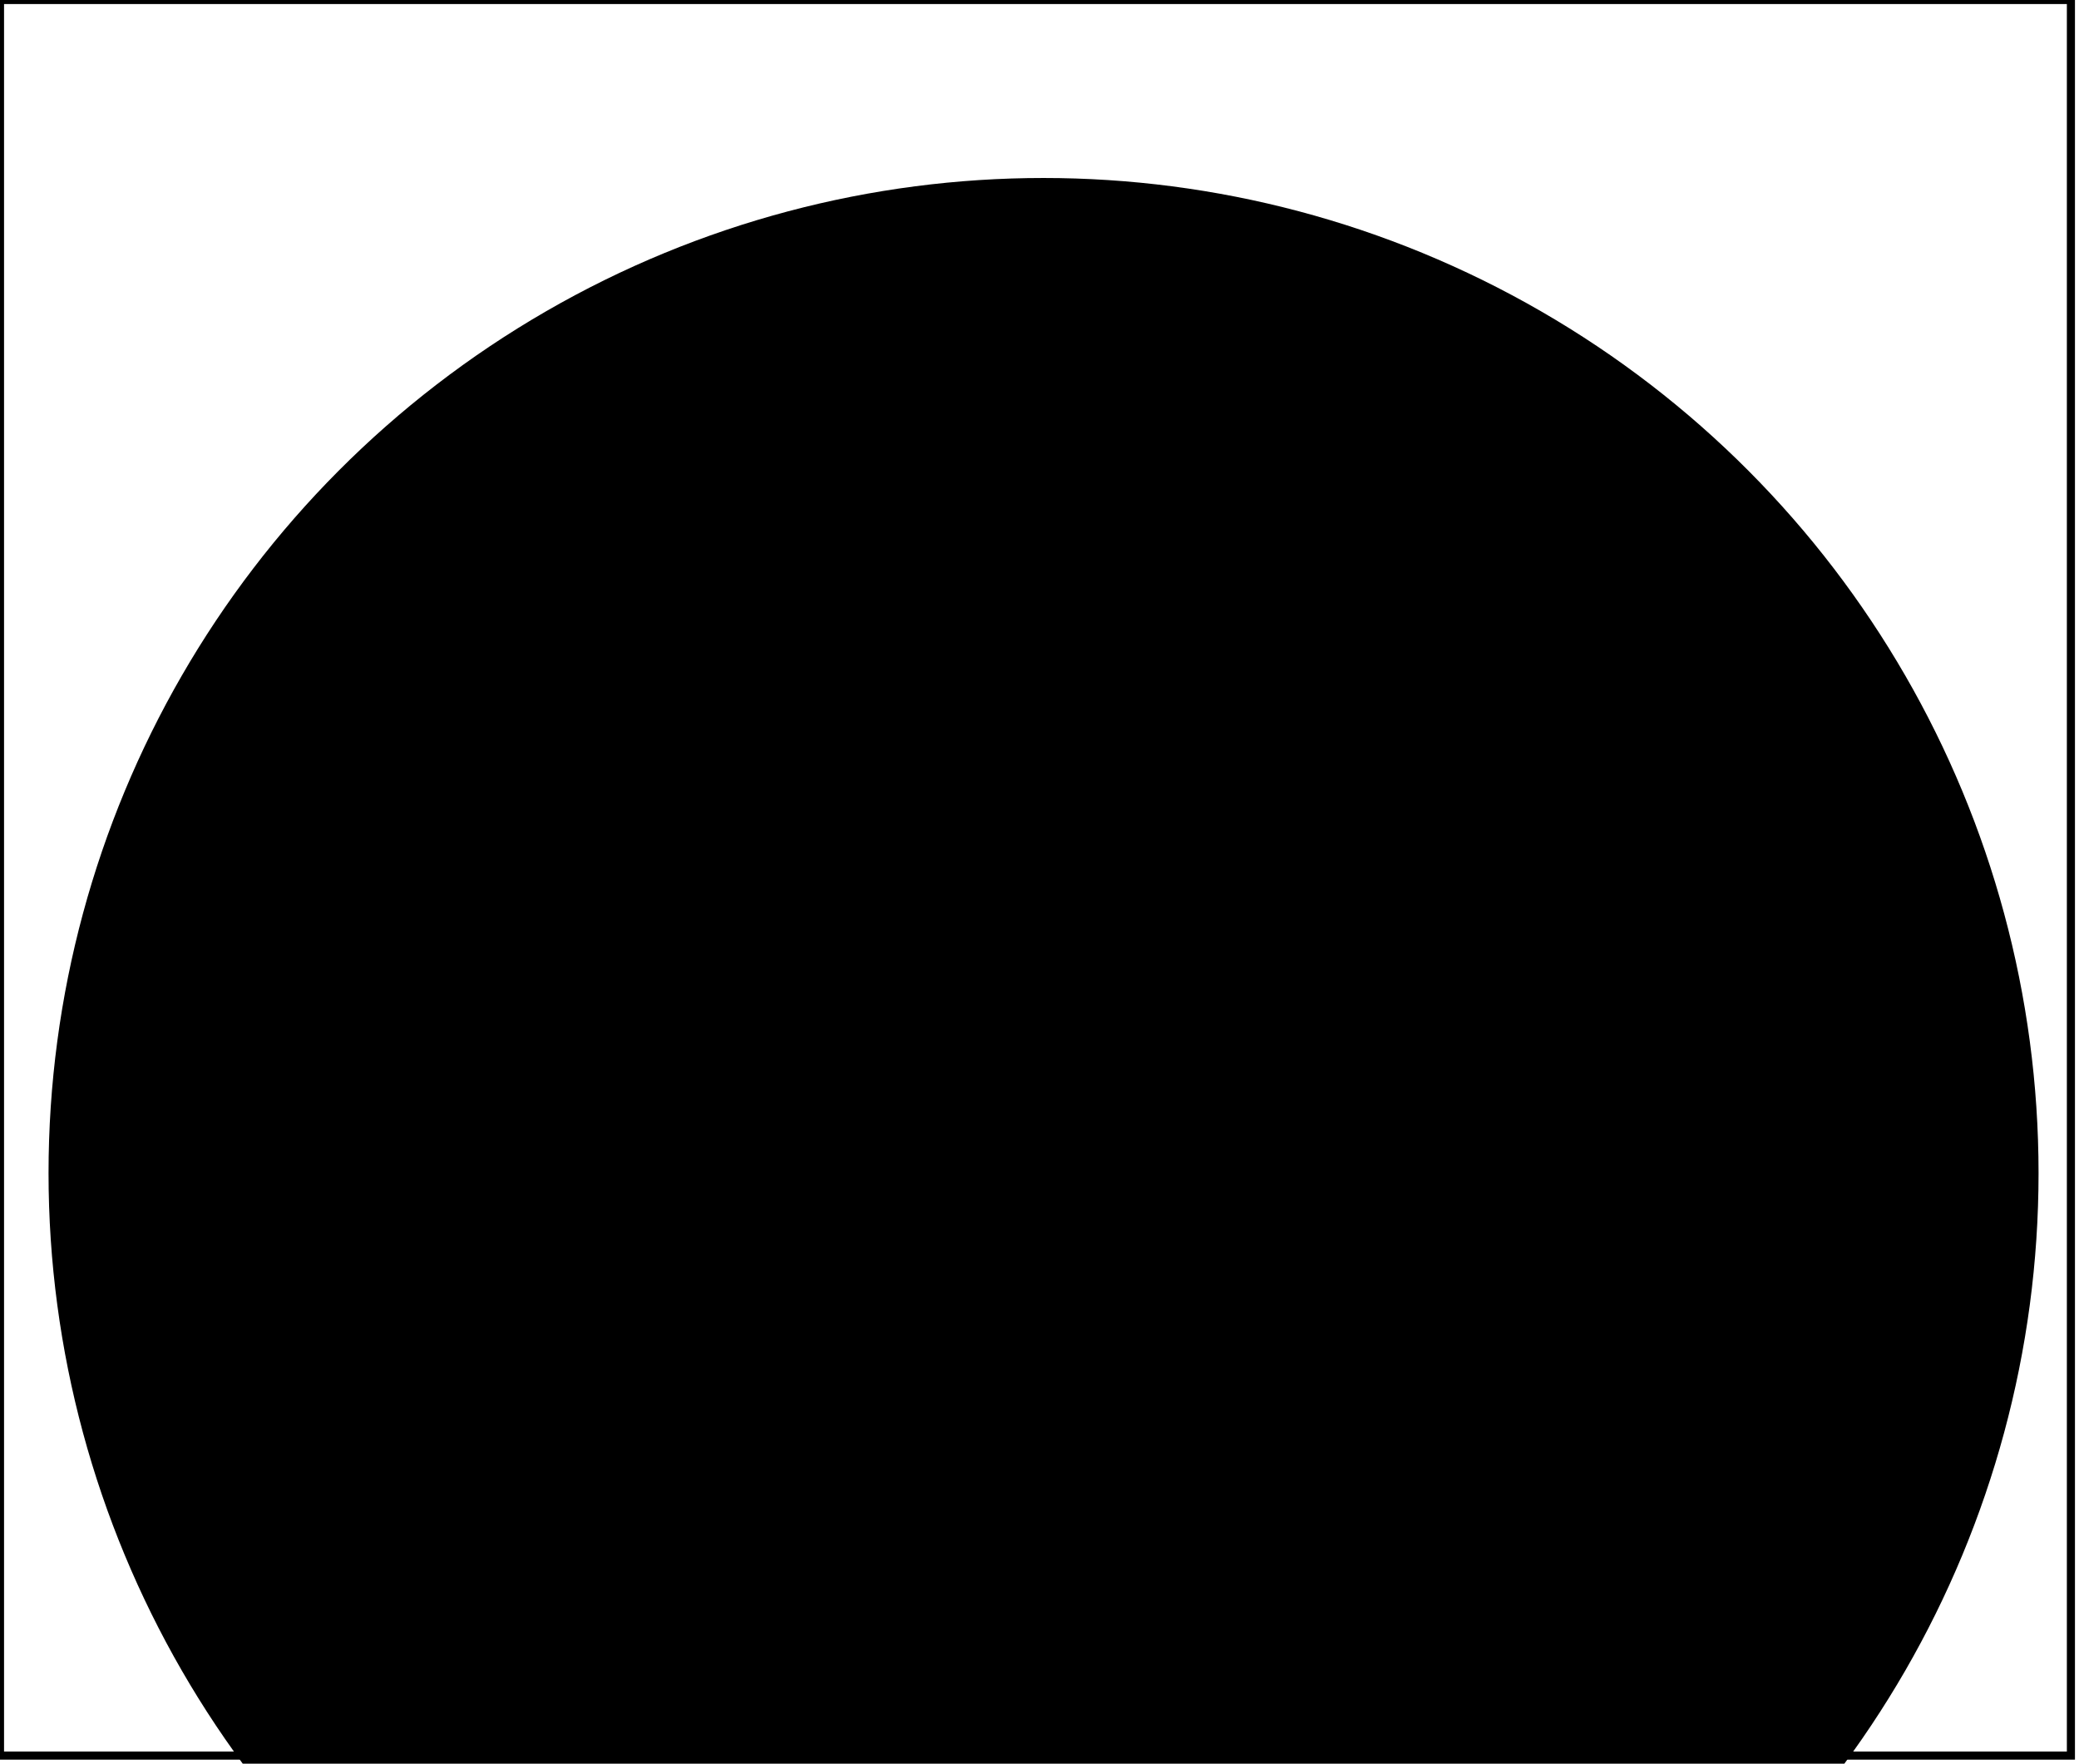<?xml version='1.0' encoding='utf-8'?>
<svg width="257" height="218" xmlns="http://www.w3.org/2000/svg" viewBox="0 0 257 218"><rect width="257" height="218" fill="white" /><circle cx="129" cy="145" r="123" fill="black" /><path d="M 0,0 L 0,217 L 256,217 L 256,0 Z" fill="none" stroke="black" stroke-width="1" /></svg>